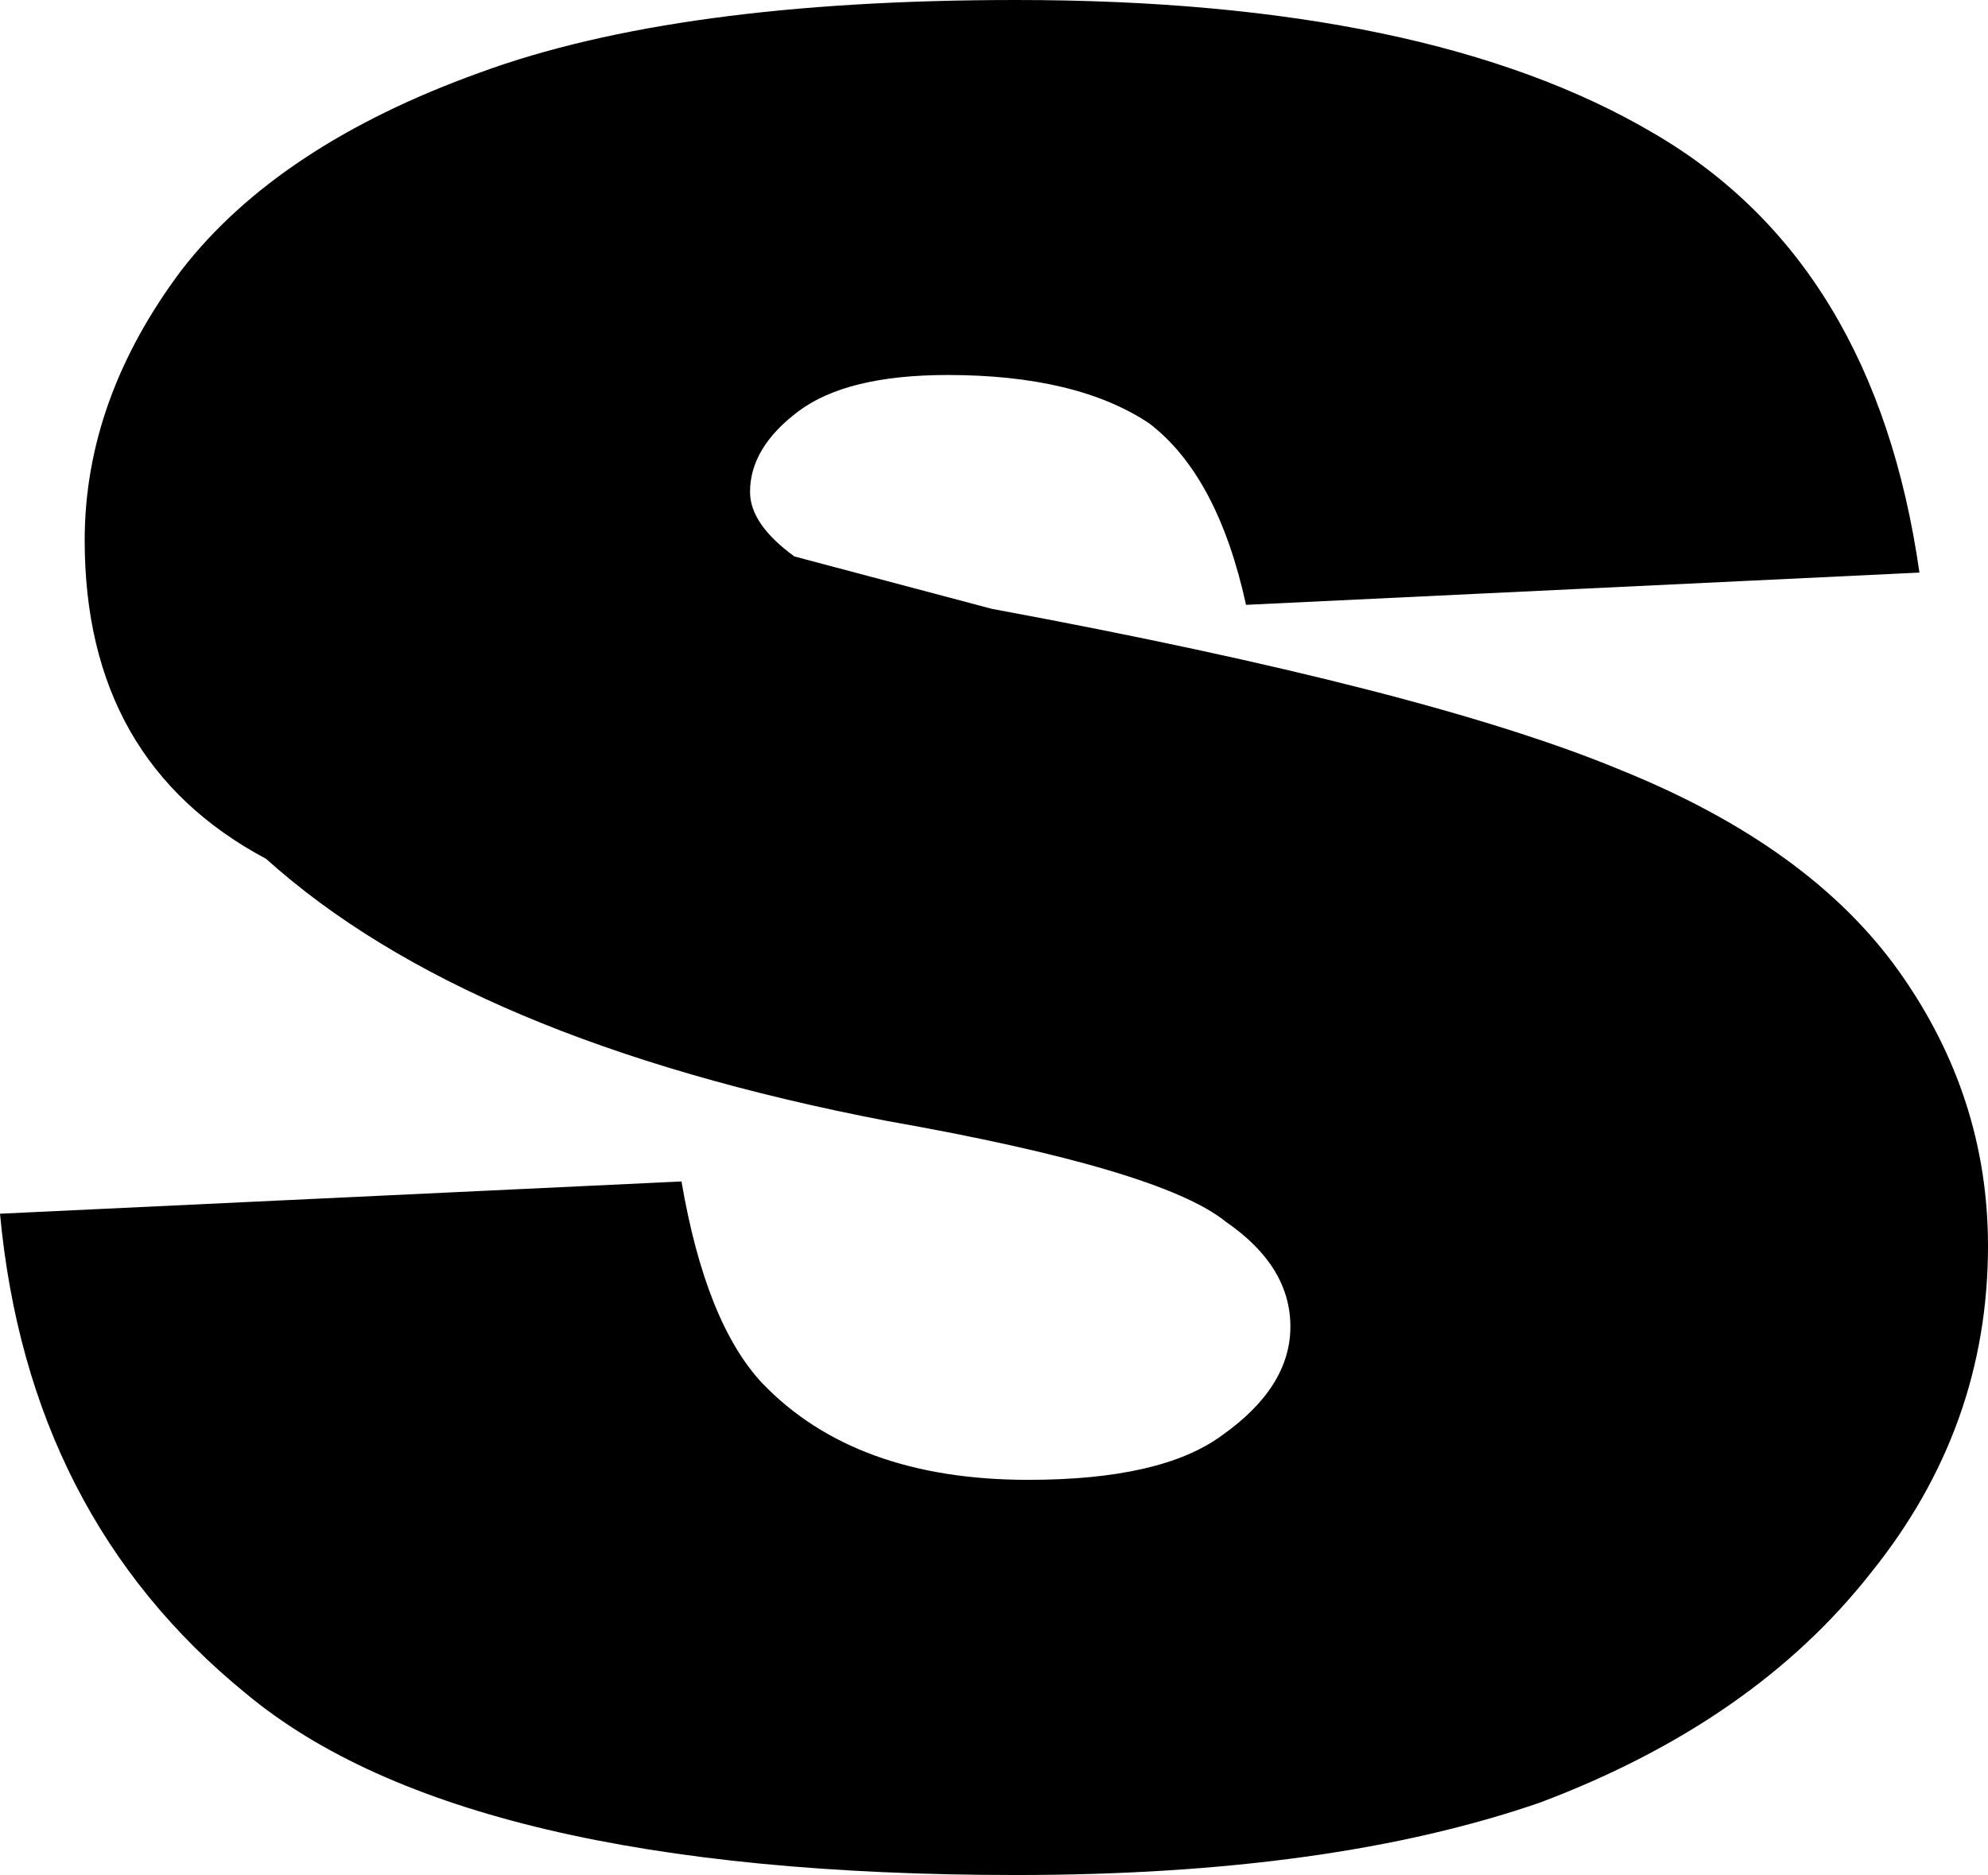<?xml version="1.0" encoding="UTF-8" standalone="no"?>
<svg xmlns:xlink="http://www.w3.org/1999/xlink" height="23.25px" width="24.65px" xmlns="http://www.w3.org/2000/svg">
  <g transform="matrix(1.0, 0.0, 0.0, 1.0, -387.5, -247.2)">
    <path d="M406.6 269.55 Q404.0 270.45 400.1 270.45 393.25 270.45 390.55 268.2 387.85 266.0 387.5 262.25 L395.95 261.85 Q396.25 263.6 396.95 264.35 398.1 265.55 400.25 265.55 401.9 265.55 402.65 265.0 403.5 264.4 403.5 263.65 403.5 262.9 402.7 262.35 401.9 261.7 398.5 261.1 393.3 260.1 390.8 257.85 388.55 256.65 388.55 253.9 388.55 252.15 389.75 250.55 390.95 249.0 393.45 248.1 395.9 247.2 400.1 247.2 405.2 247.2 408.0 248.85 410.75 250.45 411.3 254.3 L402.95 254.7 Q402.6 253.1 401.75 252.45 400.85 251.85 399.25 251.85 398.0 251.85 397.4 252.3 396.8 252.75 396.8 253.3 396.8 253.7 397.35 254.1 L399.8 254.75 Q405.2 255.75 407.6 256.75 409.95 257.7 411.05 259.25 412.15 260.8 412.15 262.65 412.15 264.9 410.7 266.7 409.25 268.55 406.6 269.55" fill="#000000" fill-rule="evenodd" stroke="none"/>
  </g>
</svg>
